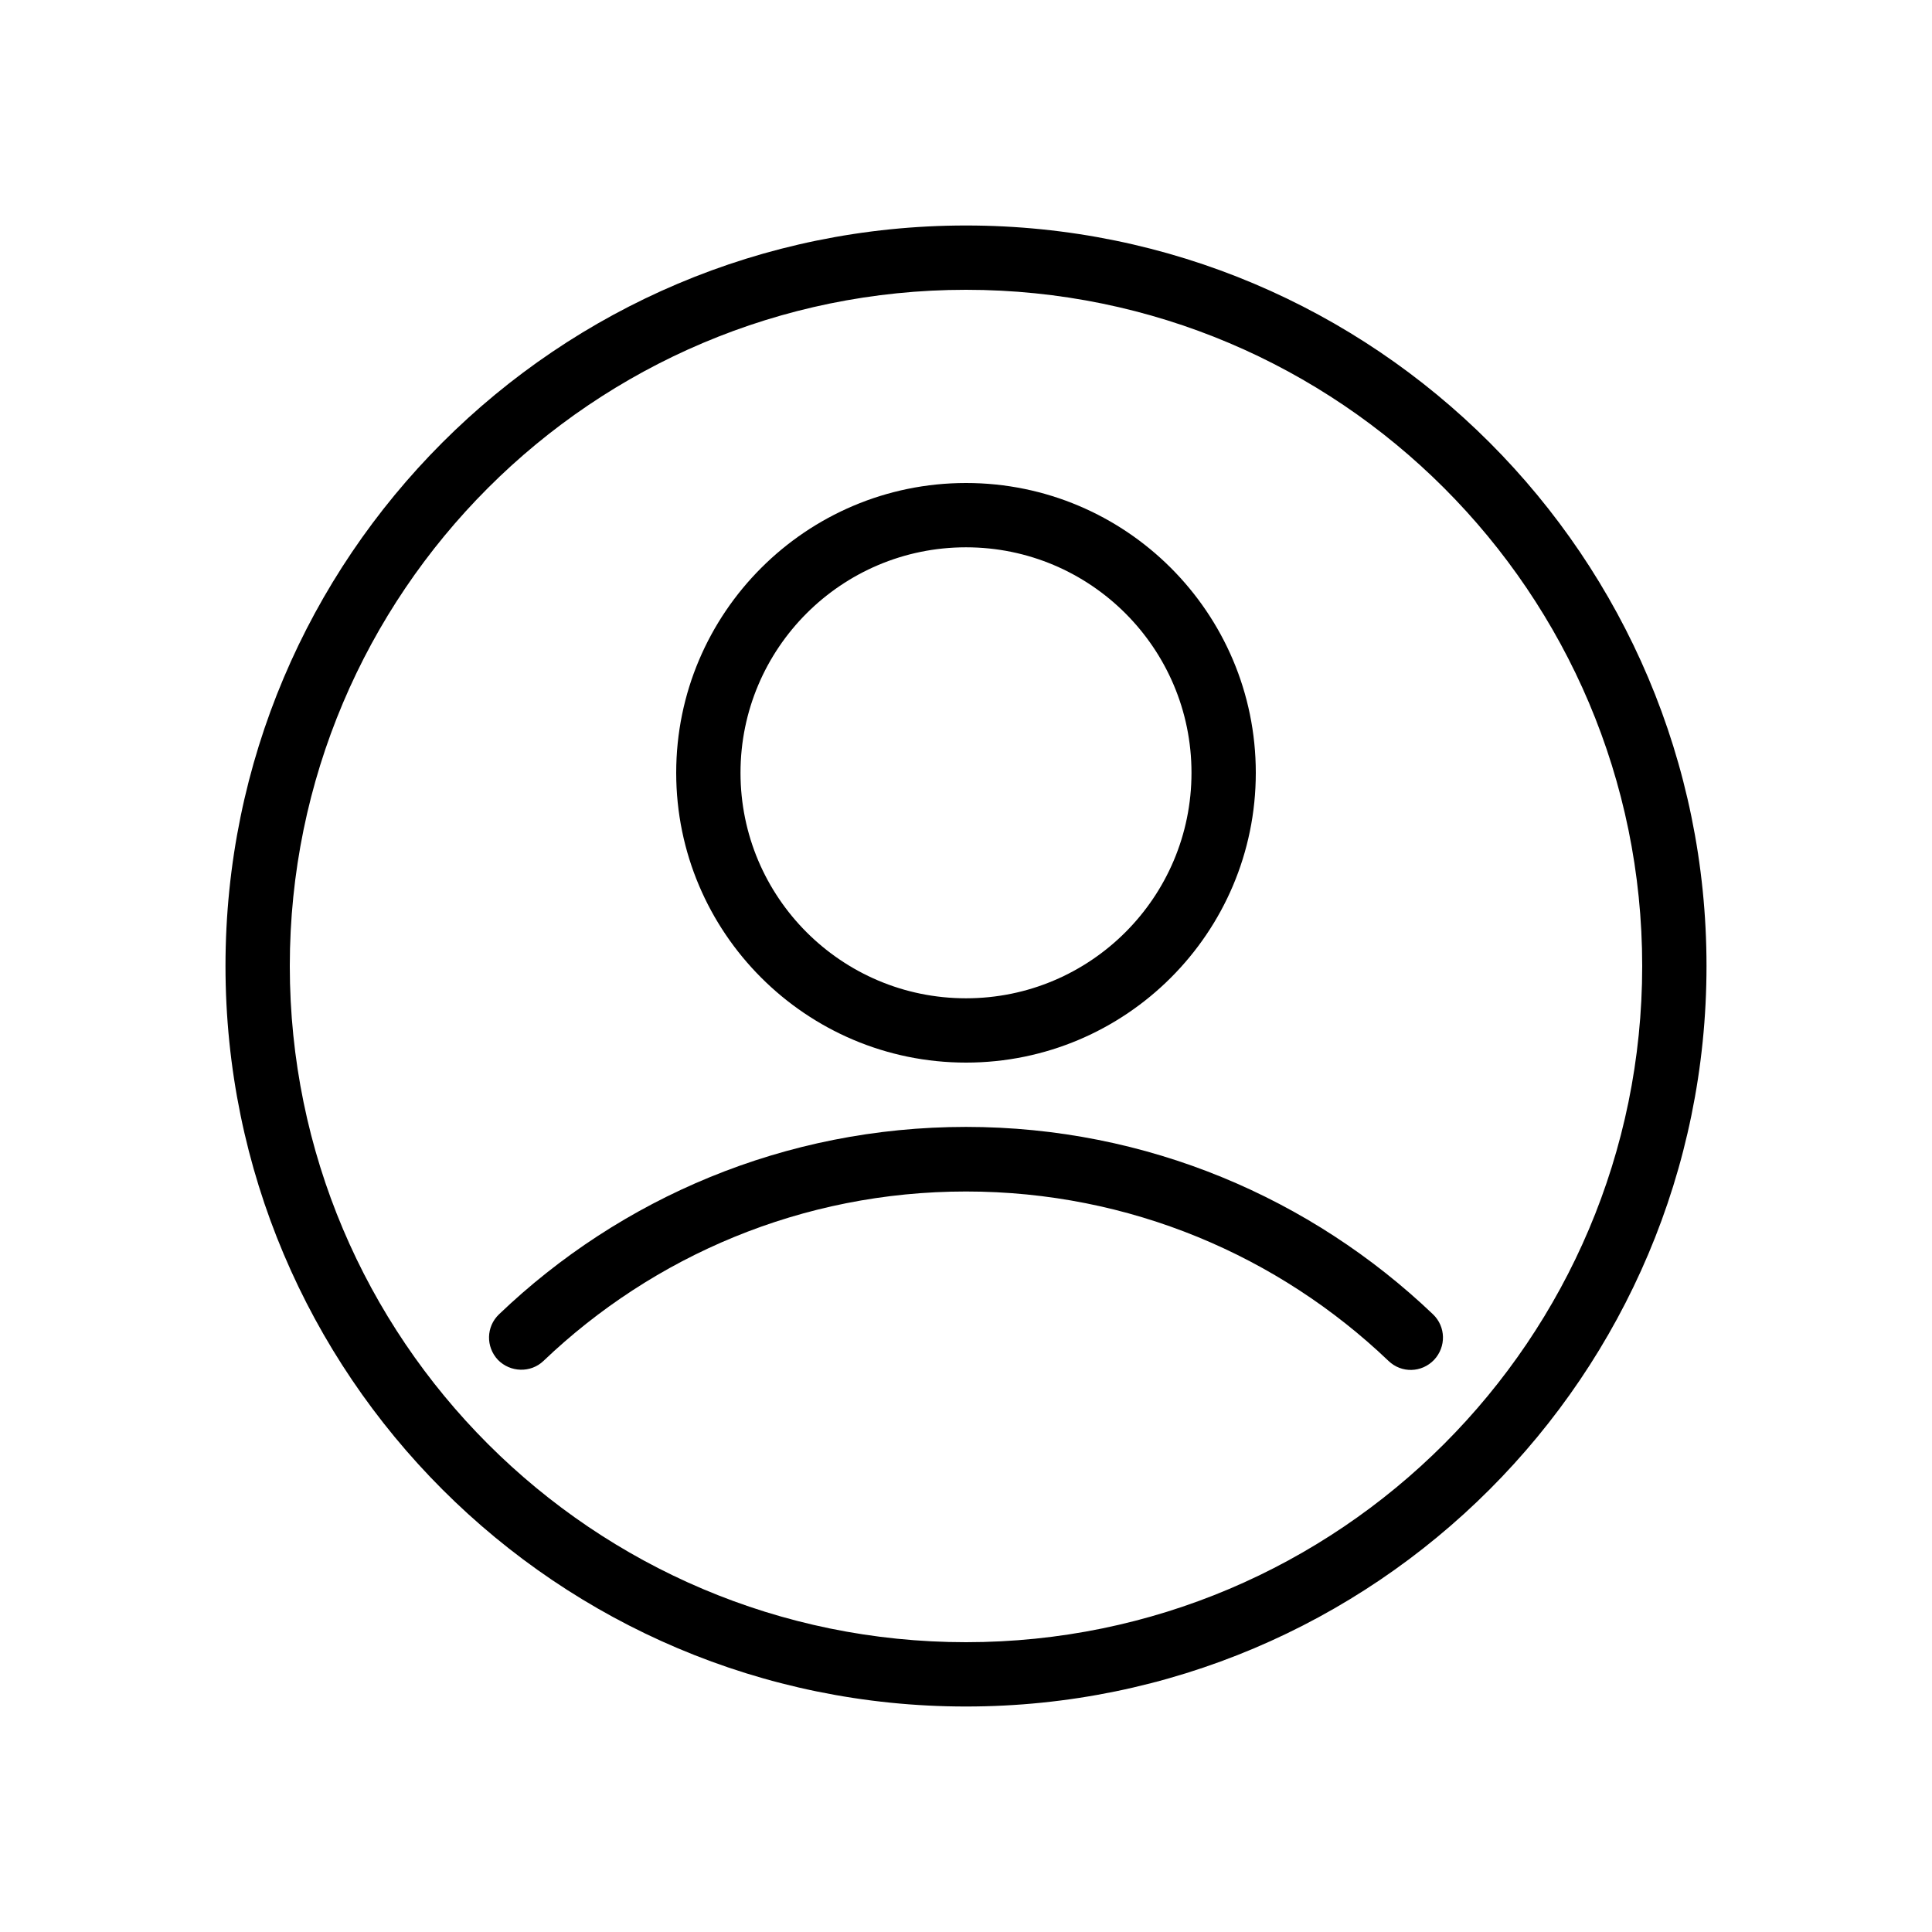 <?xml version="1.0" encoding="utf-8"?>
<!-- Generator: Adobe Illustrator 26.0.1, SVG Export Plug-In . SVG Version: 6.00 Build 0)  -->
<svg version="1.1" id="Layer_1" xmlns="http://www.w3.org/2000/svg" xmlns:xlink="http://www.w3.org/1999/xlink" x="0px" y="0px"
	 viewBox="0 0 700 700" style="enable-background:new 0 0 700 700;" xml:space="preserve">
<style type="text/css">
	.st0{fill-rule:evenodd;clip-rule:evenodd;}
</style>
<g>
	<path class="st0" d="M350,81.7C201.9,81.7,81.7,201.9,81.7,350S201.9,618.3,350,618.3S618.3,498.1,618.3,350S498.1,81.7,350,81.7
		L350,81.7z M350,105c135.2,0,245,109.8,245,245S485.2,595,350,595S105,485.2,105,350S214.8,105,350,105z"/>
	<path class="st0" d="M350,175c-57.9,0-105,47.1-105,105s47.1,105,105,105S455,338,455,280S407.9,175,350,175z M350,198.3
		c45.1,0,81.7,36.6,81.7,81.7s-36.6,81.7-81.7,81.7s-81.7-36.6-81.7-81.7S304.9,198.3,350,198.3z"/>
	<path class="st0" d="M196.9,493.1c39.8-38,93.7-61.4,153.1-61.4s113.3,23.4,153.1,61.4c4.7,4.5,12,4.3,16.5-0.4
		c4.4-4.7,4.3-12-0.4-16.5c-44-42-103.6-67.9-169.2-67.9s-125.2,25.8-169.2,67.9c-4.7,4.5-4.8,11.8-0.4,16.5
		C184.9,497.3,192.3,497.5,196.9,493.1L196.9,493.1z"/>
</g>
</svg>
